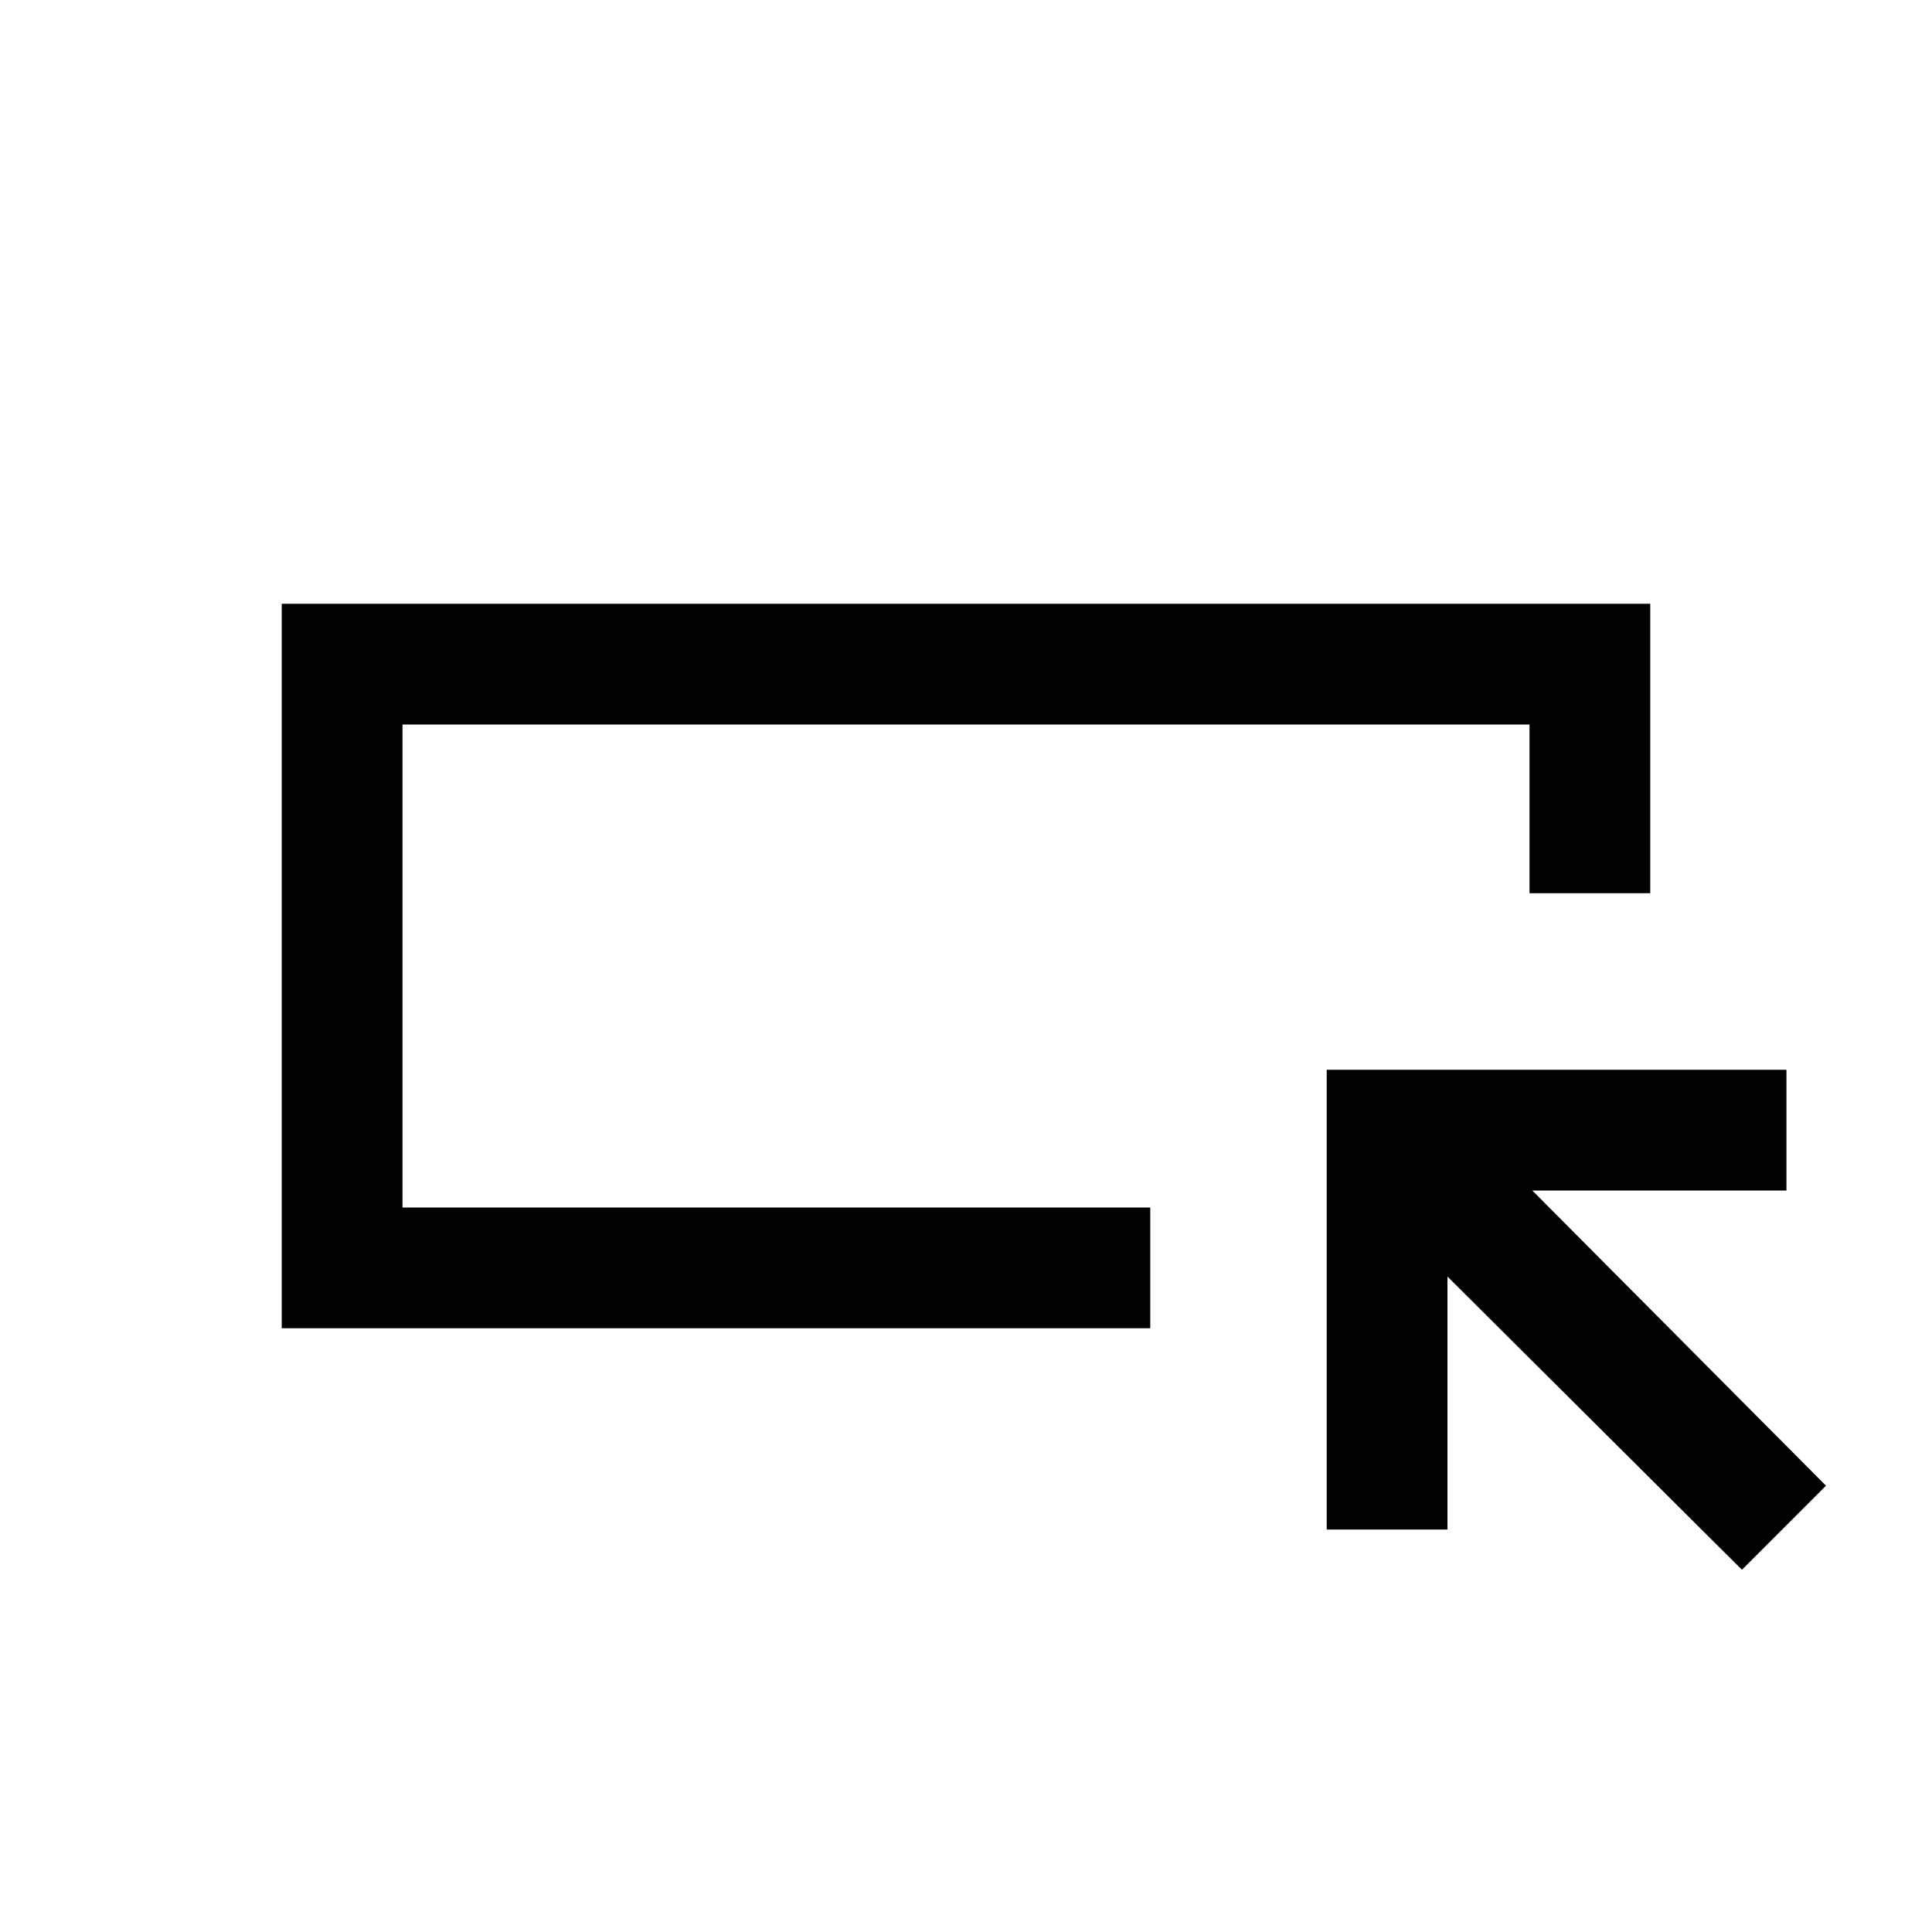 <svg xmlns="http://www.w3.org/2000/svg" width="24" height="24" viewBox="0 0 24 24" fill='currentColor'><path d="M3.5 16.5v-9h17v3.596H19V9H5v6h9.289v1.5zm18.139 3-3.658-3.642V19h-1.5v-5.711h5.711v1.5h-3.157l3.648 3.667z"/></svg>